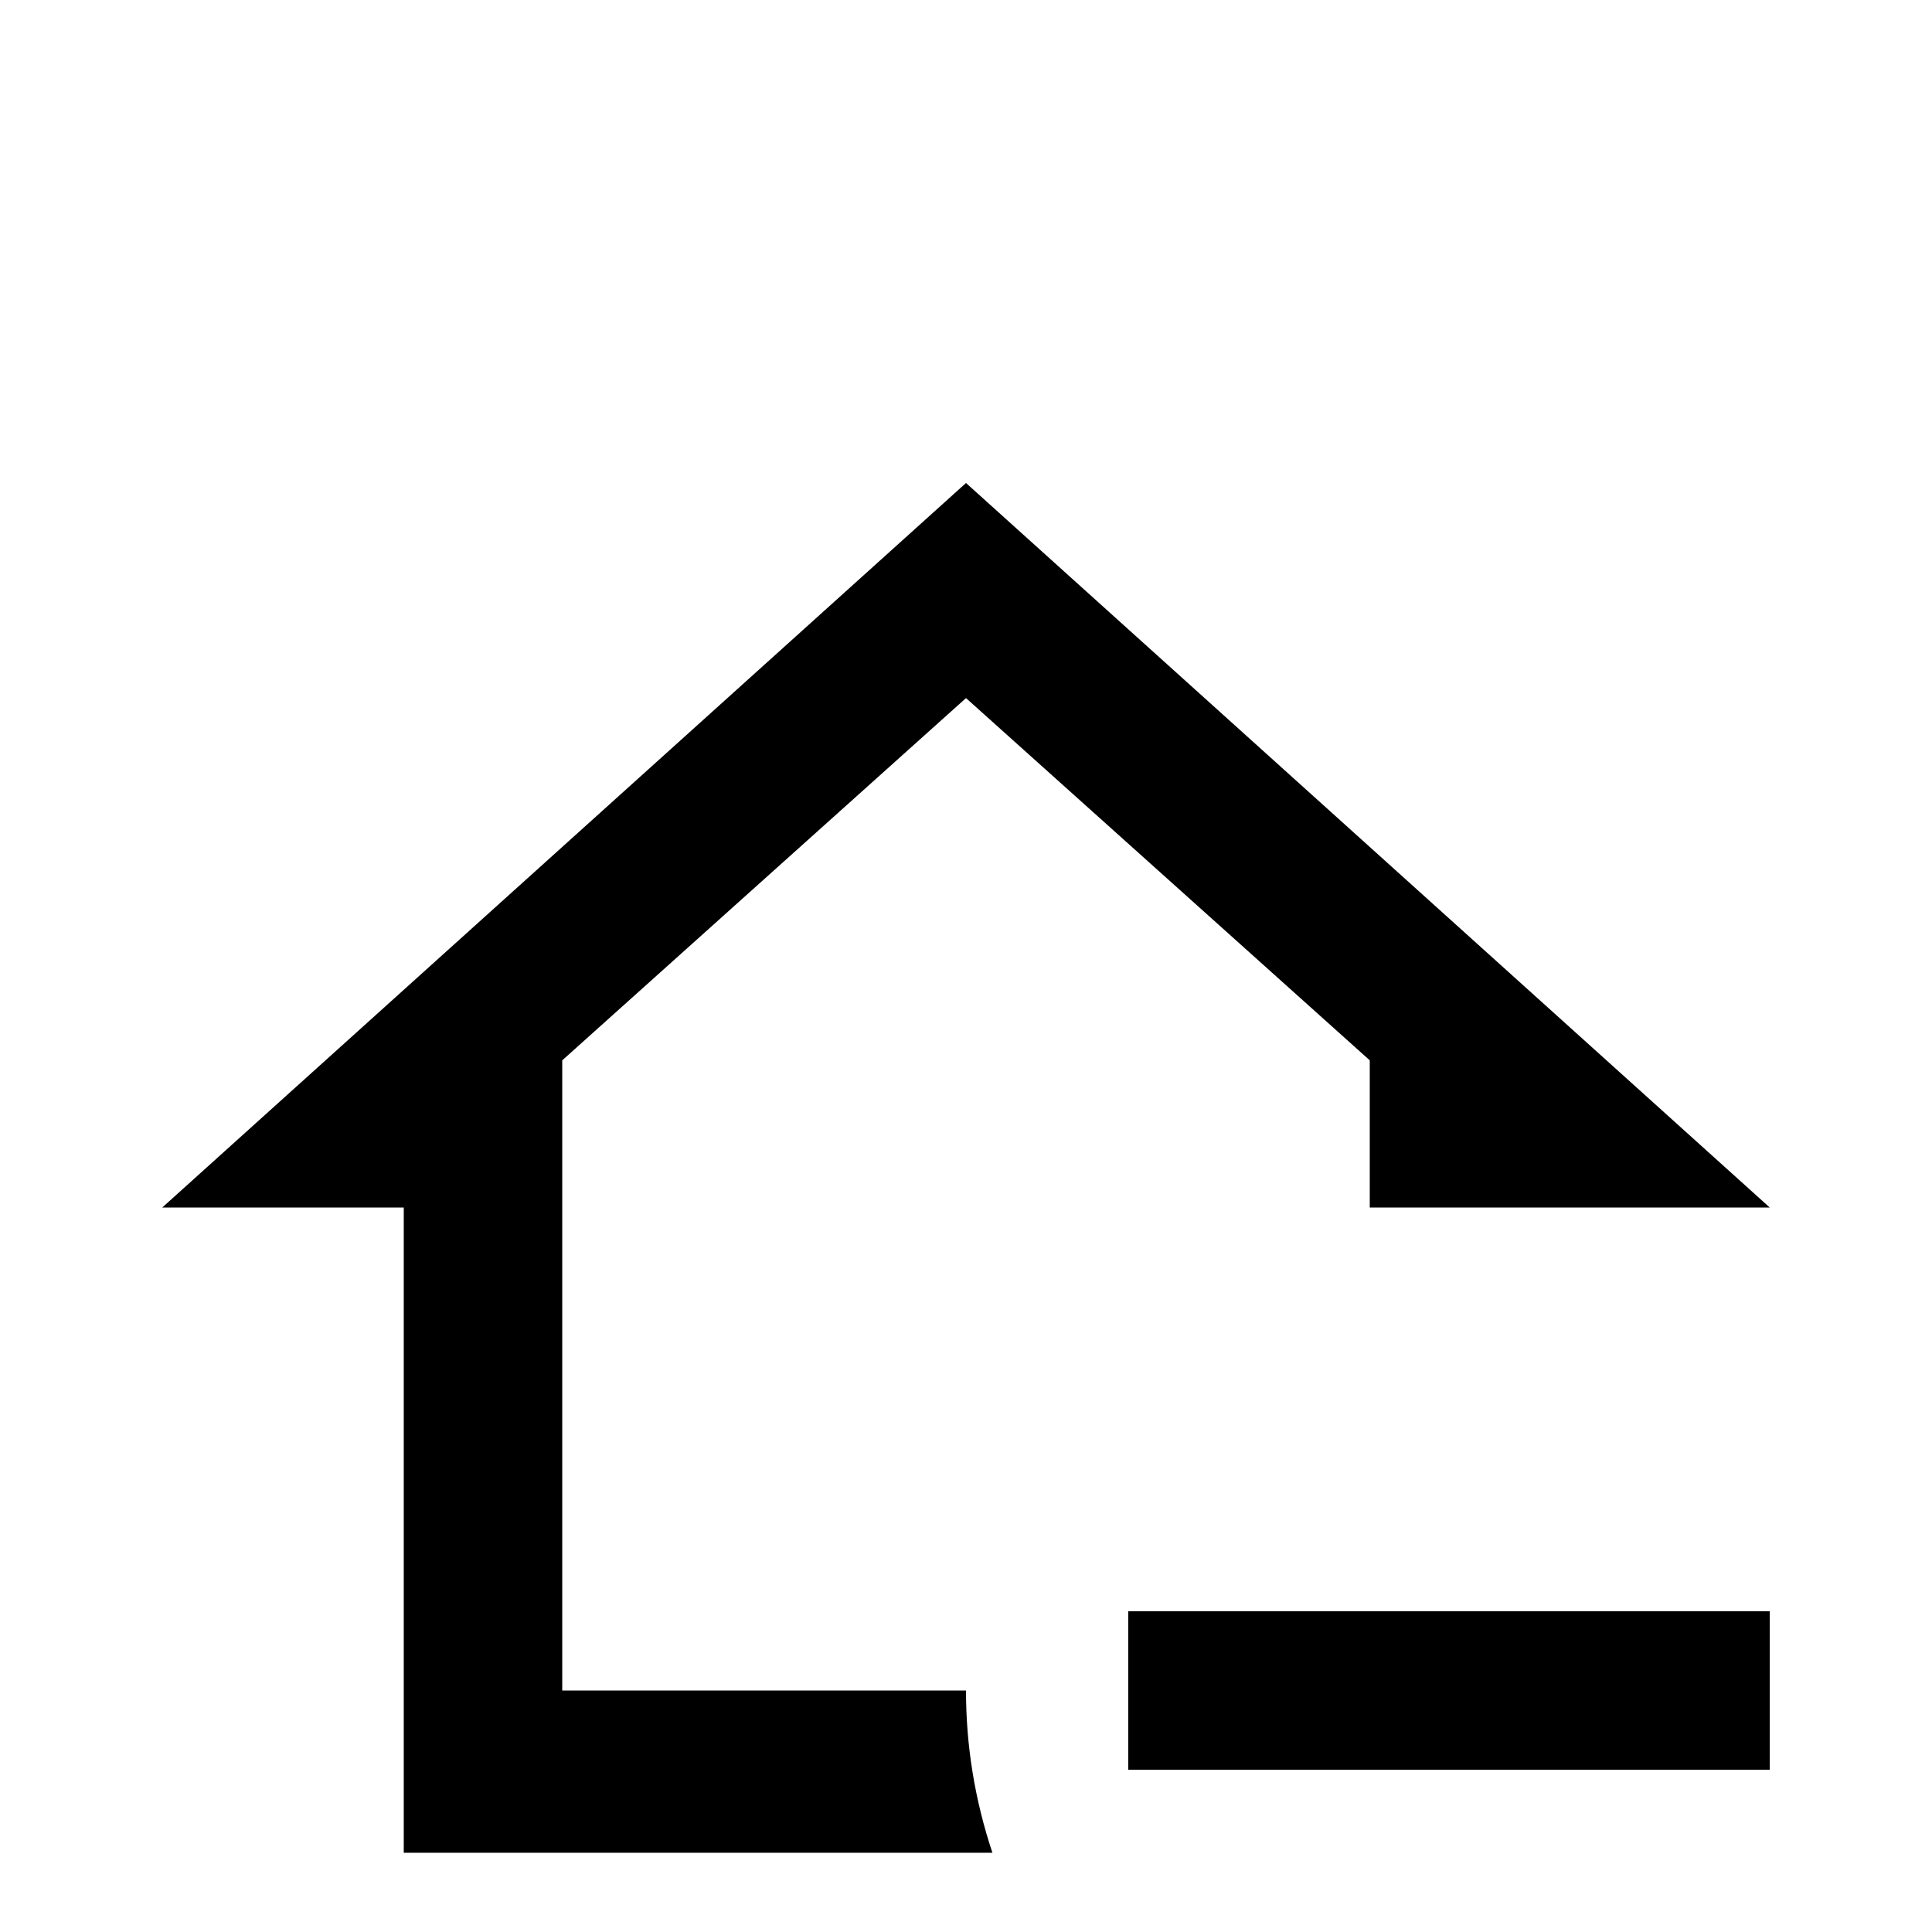 <svg xmlns="http://www.w3.org/2000/svg" viewBox="0 -512 512 512">
	<path fill="#000000" d="M299 -85H469V-43H299ZM107 -21V-192H43L256 -384L469 -192H363V-231L256 -327L149 -231V-64H256Q256 -42 263 -21Z"/>
</svg>